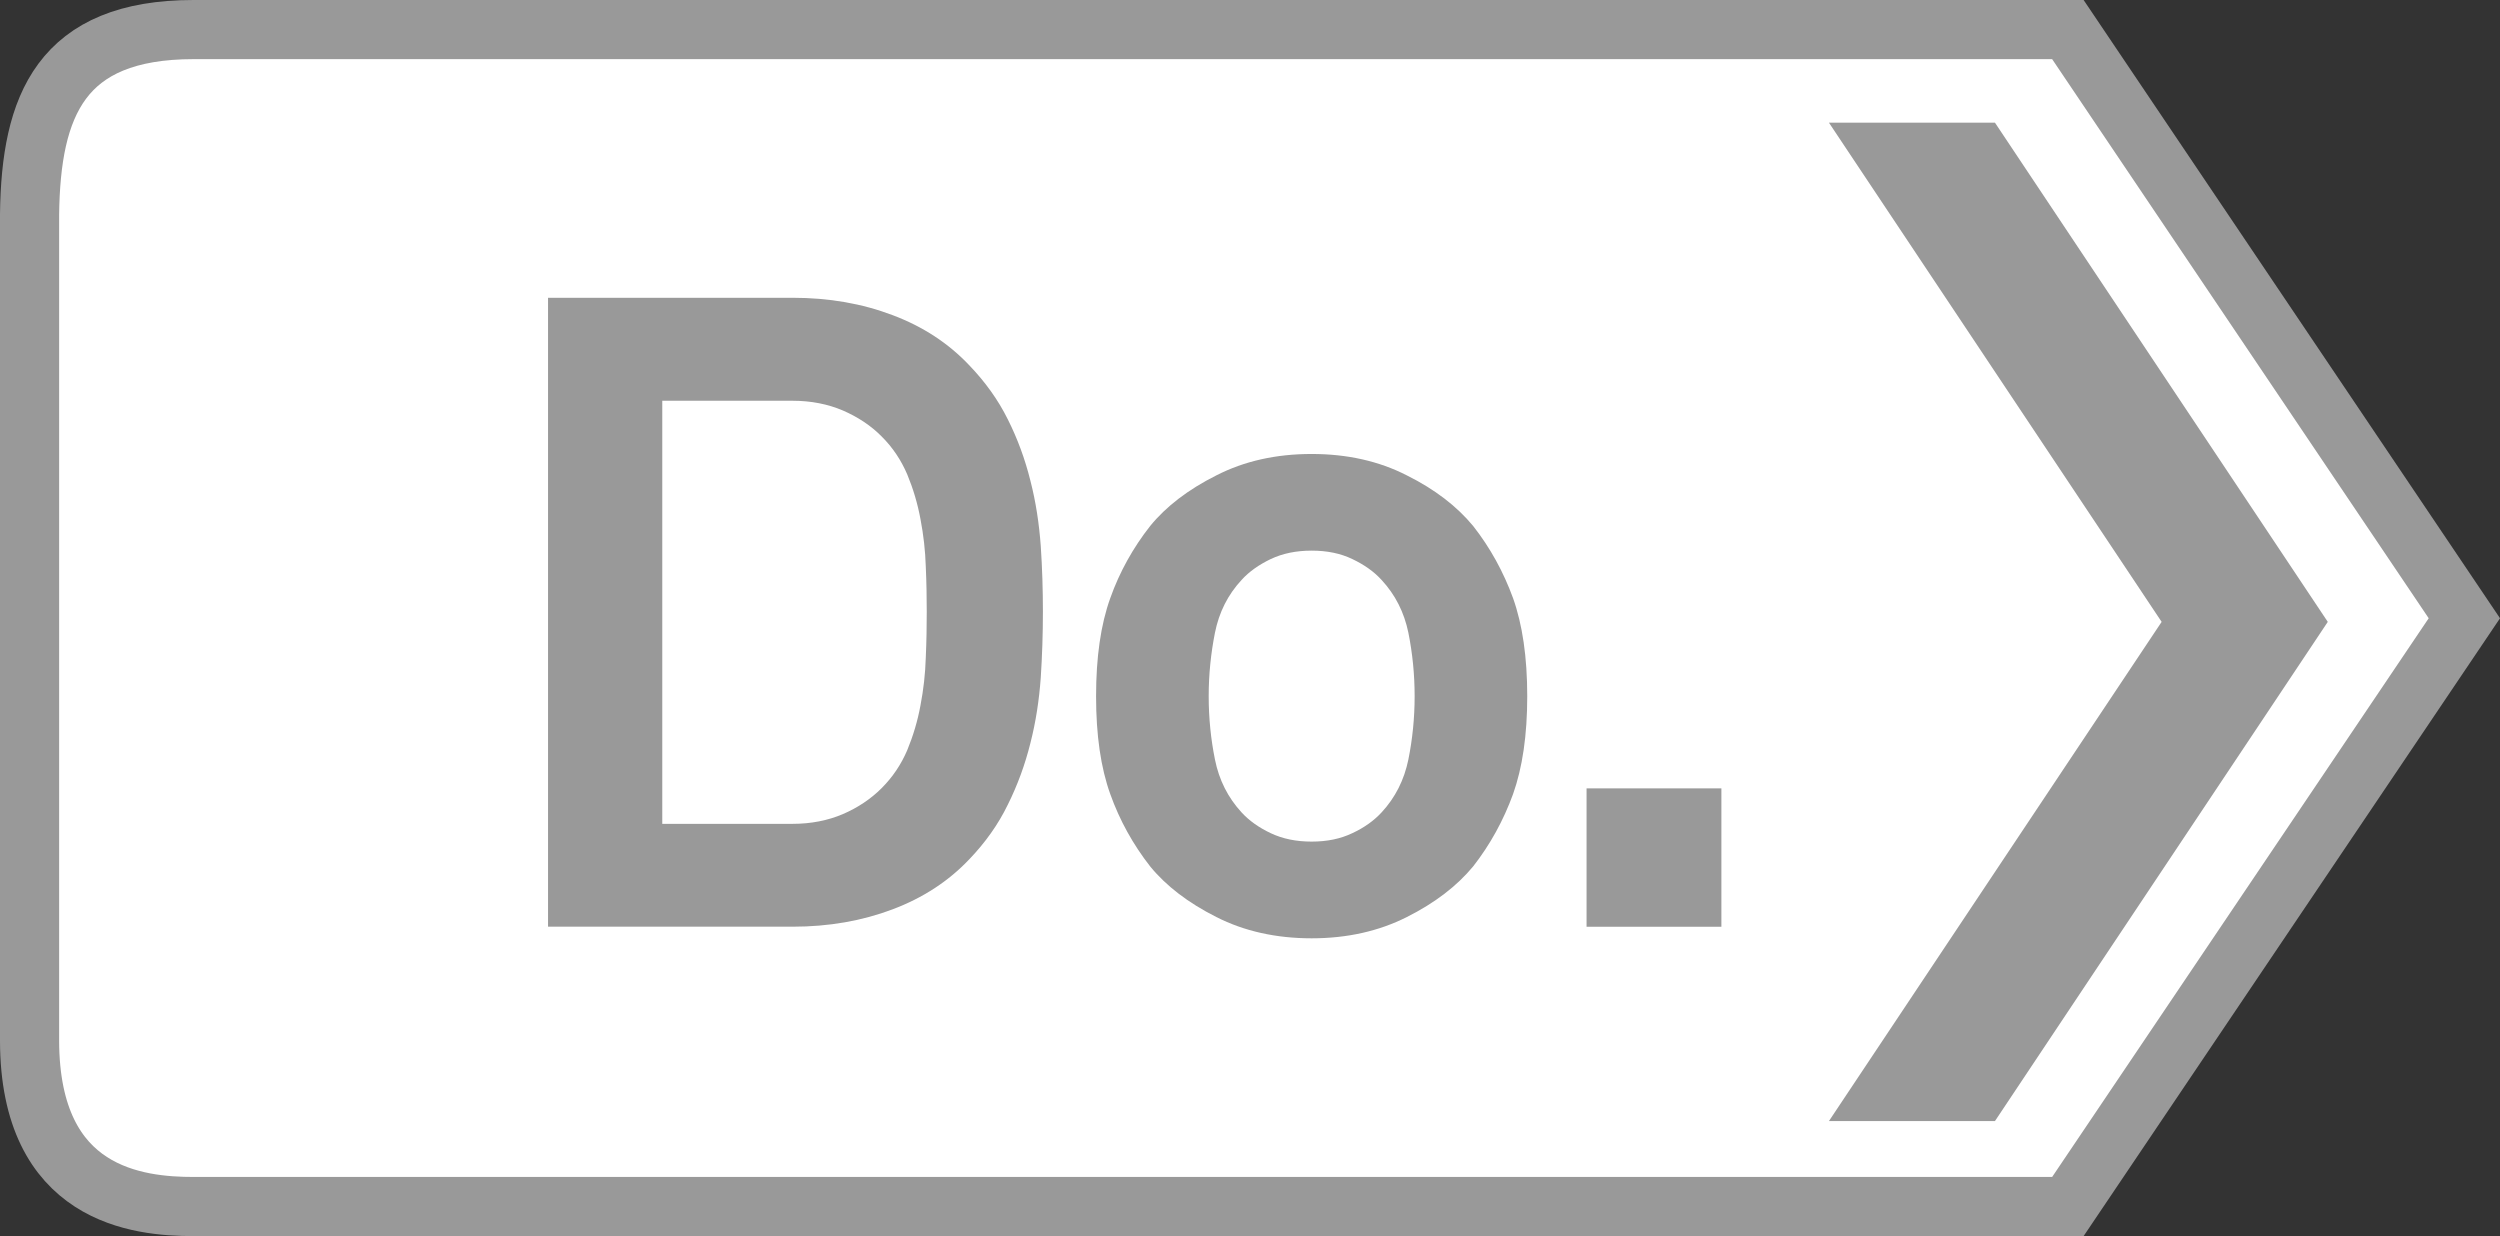 <?xml version="1.0" encoding="utf-8"?>
<!-- Generator: Adobe Illustrator 13.0.0, SVG Export Plug-In . SVG Version: 6.00 Build 14948)  -->
<!DOCTYPE svg PUBLIC "-//W3C//DTD SVG 1.0//EN" "http://www.w3.org/TR/2001/REC-SVG-20010904/DTD/svg10.dtd">
<svg version="1.0" id="Layer_1" xmlns="http://www.w3.org/2000/svg" xmlns:xlink="http://www.w3.org/1999/xlink" x="0px" y="0px"
	 width="41.516px" height="20.527px" viewBox="0 0 41.516 20.527" enable-background="new 0 0 41.516 20.527" xml:space="preserve">
<rect x="0" y="0" width="41.516" height="20.527" fill="#333333" stroke="none"/>
<g>
	<path fill="#FFFFFF" stroke="#999999" stroke-width="0.982" d="M0.491,17.283c0-4.69,0-13.726,0-13.726
		c0.023-1.801,0.516-3.066,2.725-3.066H34.34l6.584,9.776l-6.584,9.769H3.216C2.295,20.036,0.495,19.86,0.491,17.283z"/>
	<g>
		<path fill="#999999" d="M17.319,10.159c0,0.364-0.012,0.731-0.036,1.099c-0.027,0.368-0.081,0.729-0.172,1.083
			c-0.088,0.354-0.212,0.695-0.375,1.022c-0.16,0.33-0.376,0.632-0.64,0.907c-0.344,0.363-0.767,0.64-1.274,0.831
			c-0.505,0.191-1.059,0.288-1.658,0.288H9.101V4.945h4.063c0.6,0,1.153,0.096,1.658,0.288c0.508,0.191,0.931,0.47,1.274,0.833
			c0.264,0.275,0.479,0.573,0.64,0.898c0.163,0.324,0.287,0.664,0.375,1.018c0.091,0.352,0.145,0.715,0.172,1.082
			C17.308,9.433,17.319,9.798,17.319,10.159z M15.39,10.159c0-0.233-0.004-0.483-0.016-0.749c-0.008-0.266-0.038-0.529-0.088-0.789
			c-0.048-0.26-0.122-0.507-0.22-0.743c-0.101-0.235-0.24-0.447-0.428-0.633c-0.176-0.178-0.392-0.32-0.64-0.428
			c-0.251-0.107-0.531-0.162-0.835-0.162h-2.165v7.026h2.165c0.304,0,0.584-0.055,0.835-0.162c0.248-0.107,0.464-0.252,0.64-0.428
			c0.188-0.188,0.327-0.397,0.428-0.633c0.098-0.238,0.172-0.483,0.22-0.745c0.05-0.26,0.08-0.523,0.088-0.795
			C15.386,10.65,15.39,10.397,15.39,10.159z"/>
		<path fill="#999999" d="M25.362,11.562c0,0.647-0.08,1.188-0.236,1.626c-0.159,0.436-0.379,0.838-0.663,1.201
			c-0.268,0.323-0.631,0.604-1.099,0.839c-0.465,0.235-0.992,0.354-1.582,0.354c-0.592,0-1.119-0.118-1.584-0.354
			c-0.466-0.235-0.833-0.516-1.097-0.839c-0.284-0.363-0.508-0.766-0.663-1.201c-0.158-0.438-0.236-0.979-0.236-1.626
			c0-0.649,0.078-1.192,0.236-1.63c0.155-0.436,0.379-0.837,0.663-1.198c0.264-0.324,0.631-0.605,1.097-0.839
			c0.465-0.238,0.992-0.356,1.584-0.356c0.59,0,1.117,0.118,1.582,0.356c0.468,0.233,0.831,0.515,1.099,0.839
			c0.284,0.361,0.504,0.763,0.663,1.198C25.282,10.369,25.362,10.912,25.362,11.562z M23.492,11.562
			c0-0.365-0.036-0.715-0.104-1.055c-0.07-0.34-0.218-0.631-0.444-0.875c-0.127-0.14-0.289-0.254-0.487-0.348
			c-0.195-0.094-0.419-0.14-0.675-0.14s-0.481,0.046-0.68,0.14c-0.195,0.094-0.359,0.208-0.485,0.348
			c-0.226,0.244-0.373,0.535-0.441,0.875c-0.067,0.34-0.104,0.689-0.104,1.055c0,0.362,0.036,0.714,0.104,1.051
			c0.068,0.34,0.216,0.632,0.441,0.877c0.126,0.138,0.29,0.254,0.485,0.346c0.198,0.094,0.424,0.14,0.68,0.14
			s0.479-0.046,0.675-0.14c0.198-0.092,0.36-0.208,0.487-0.346c0.227-0.245,0.374-0.537,0.444-0.877
			C23.456,12.275,23.492,11.924,23.492,11.562z"/>
		<path fill="#999999" d="M26.347,15.39v-2.298h2.239v2.298H26.347z"/>
	</g>
	<polygon fill="#999999" points="33.129,2.037 38.656,10.327 33.129,18.617 30.372,18.617 35.897,10.327 30.372,2.037 	"/>
</g>
</svg>
